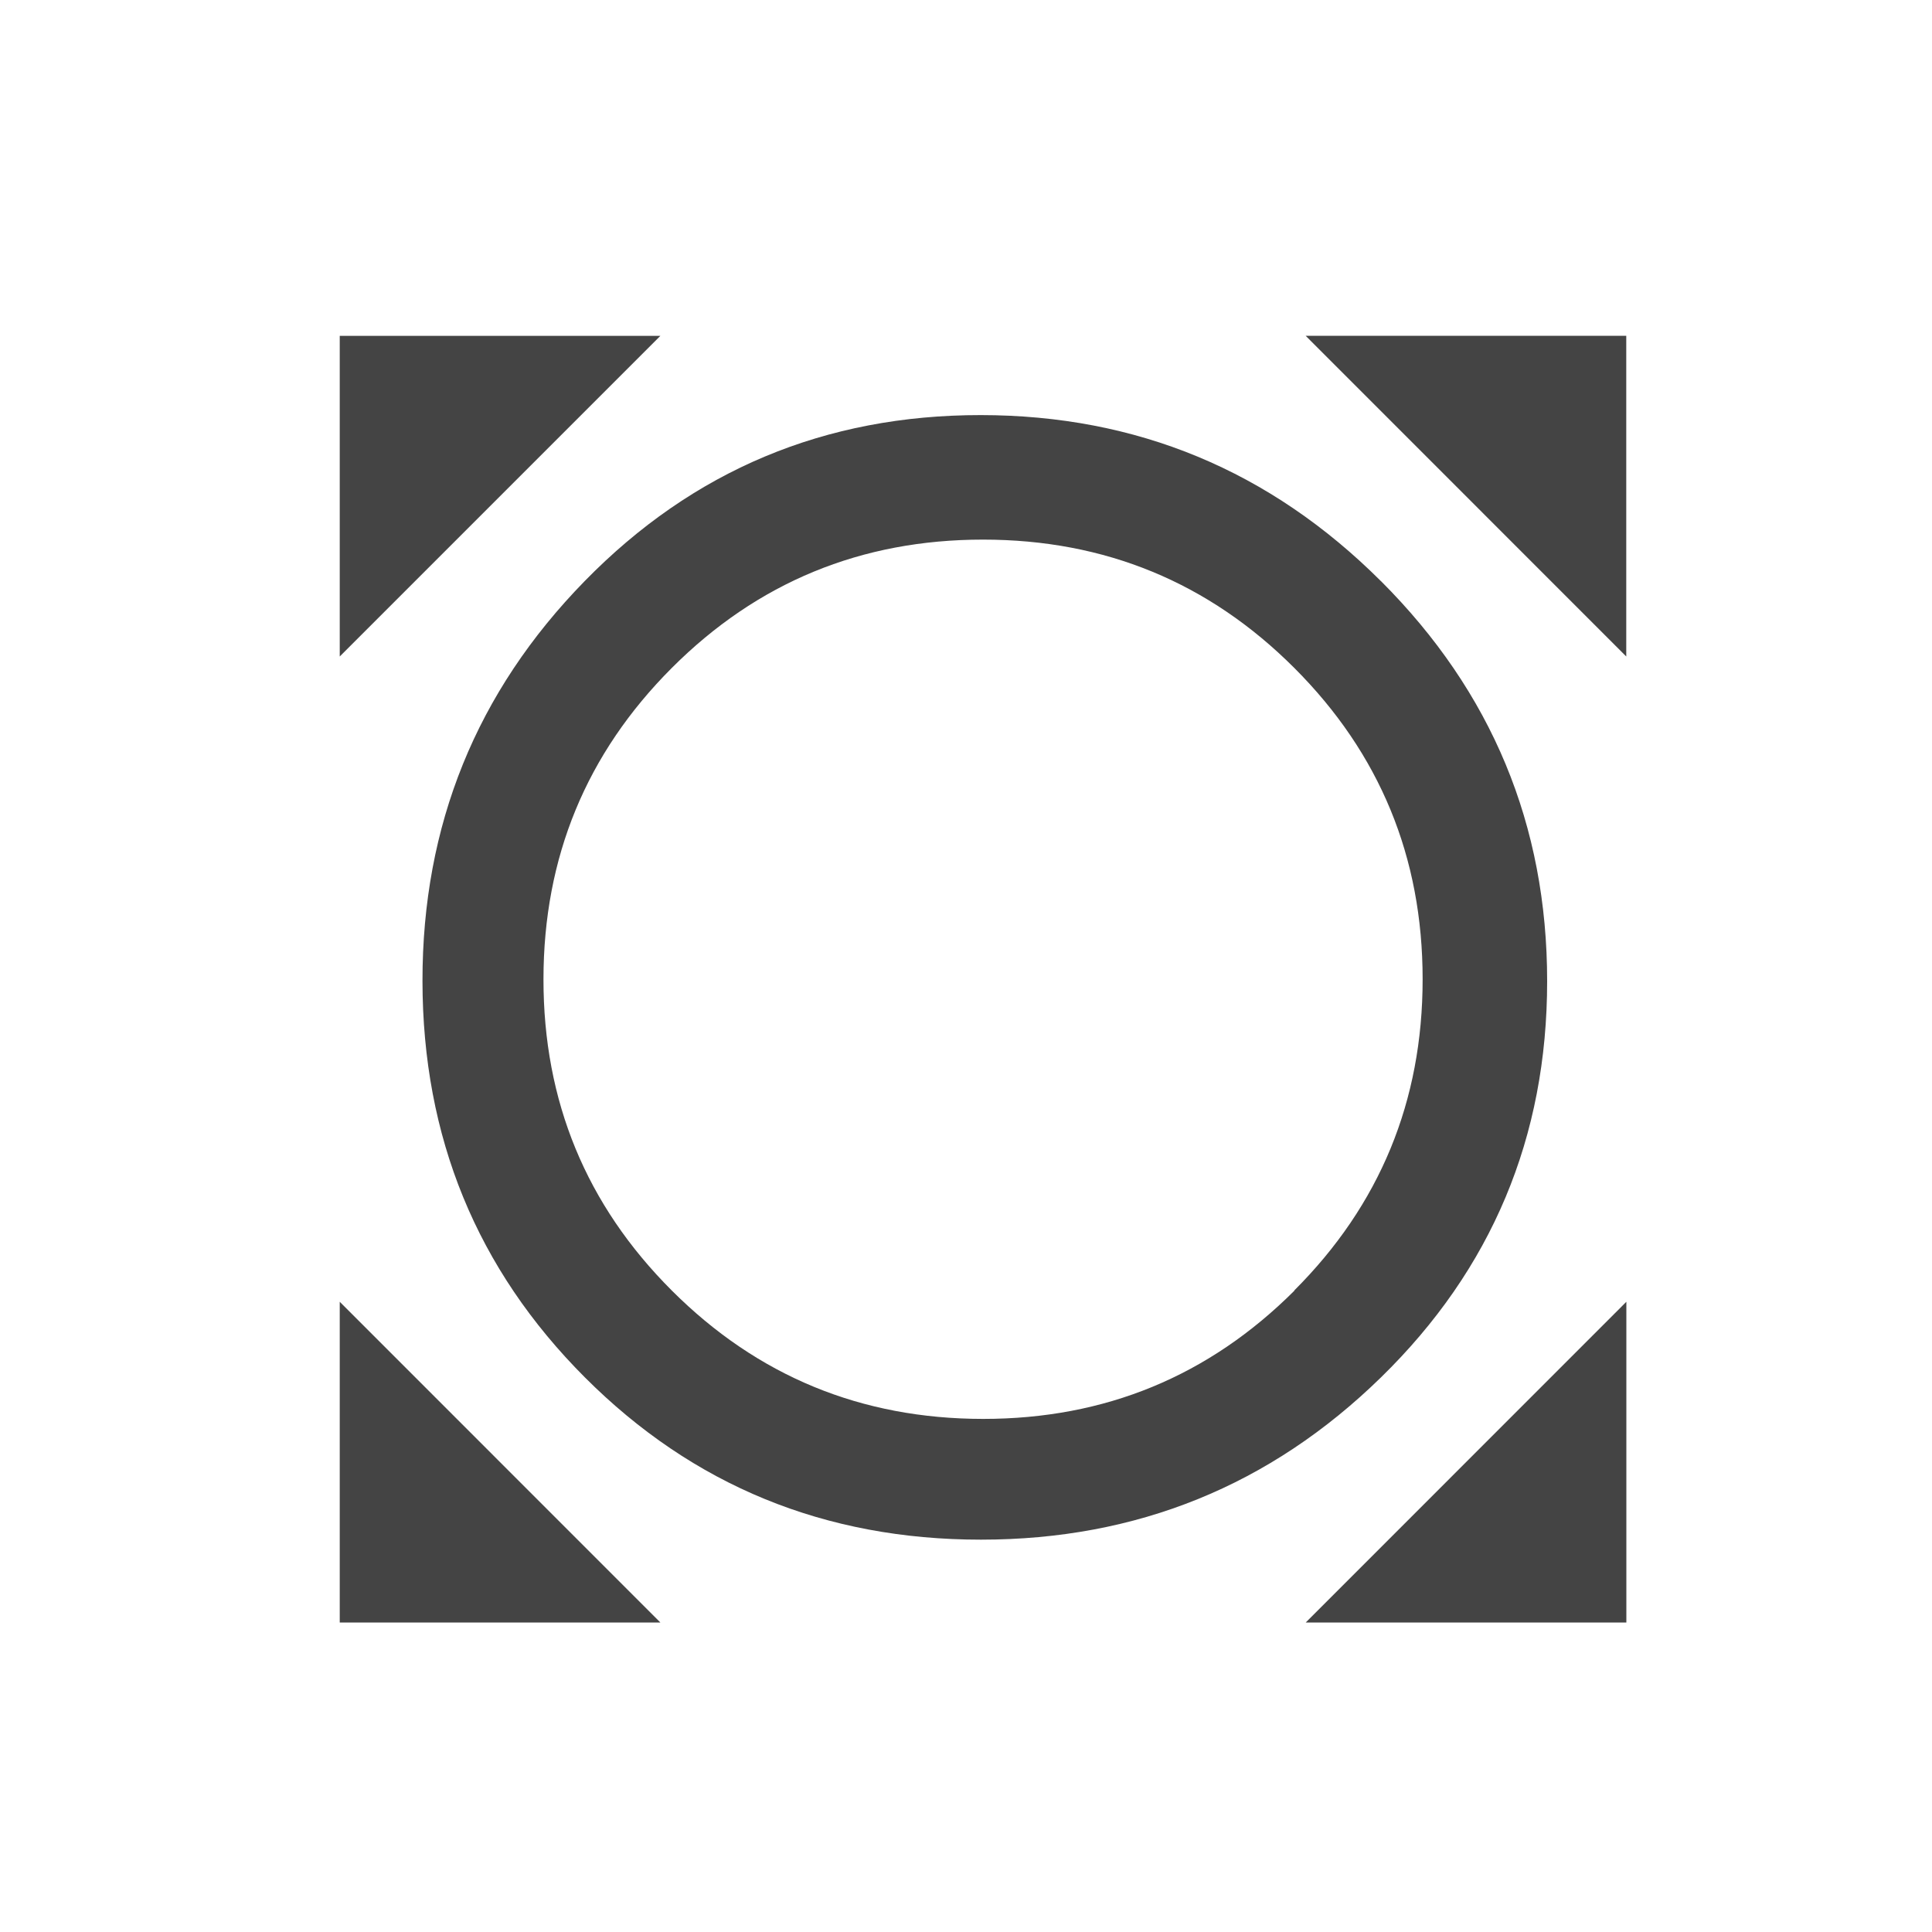 <?xml version="1.0"?><svg xmlns="http://www.w3.org/2000/svg" width="40" height="40" viewBox="0 0 40 40"><path fill="#444" d="m26.797 26.717q2.657-2.655 2.657-6.443t-2.657-6.445-6.445-2.657-6.443 2.657-2.657 6.445 2.657 6.445 6.445 2.658 6.447-2.657z m1.797-14.683q3.438 3.437 3.438 8.28t-3.44 8.203-8.283 3.36-8.2-3.36-3.362-8.203 3.358-8.283 8.203-3.437 8.283 3.438z m-21.56 1.558v-6.638h6.638z m6.638 20h-6.638v-6.64z m20-6.64v6.64h-6.638z m-6.64-20h6.638v6.64z"></path></svg>